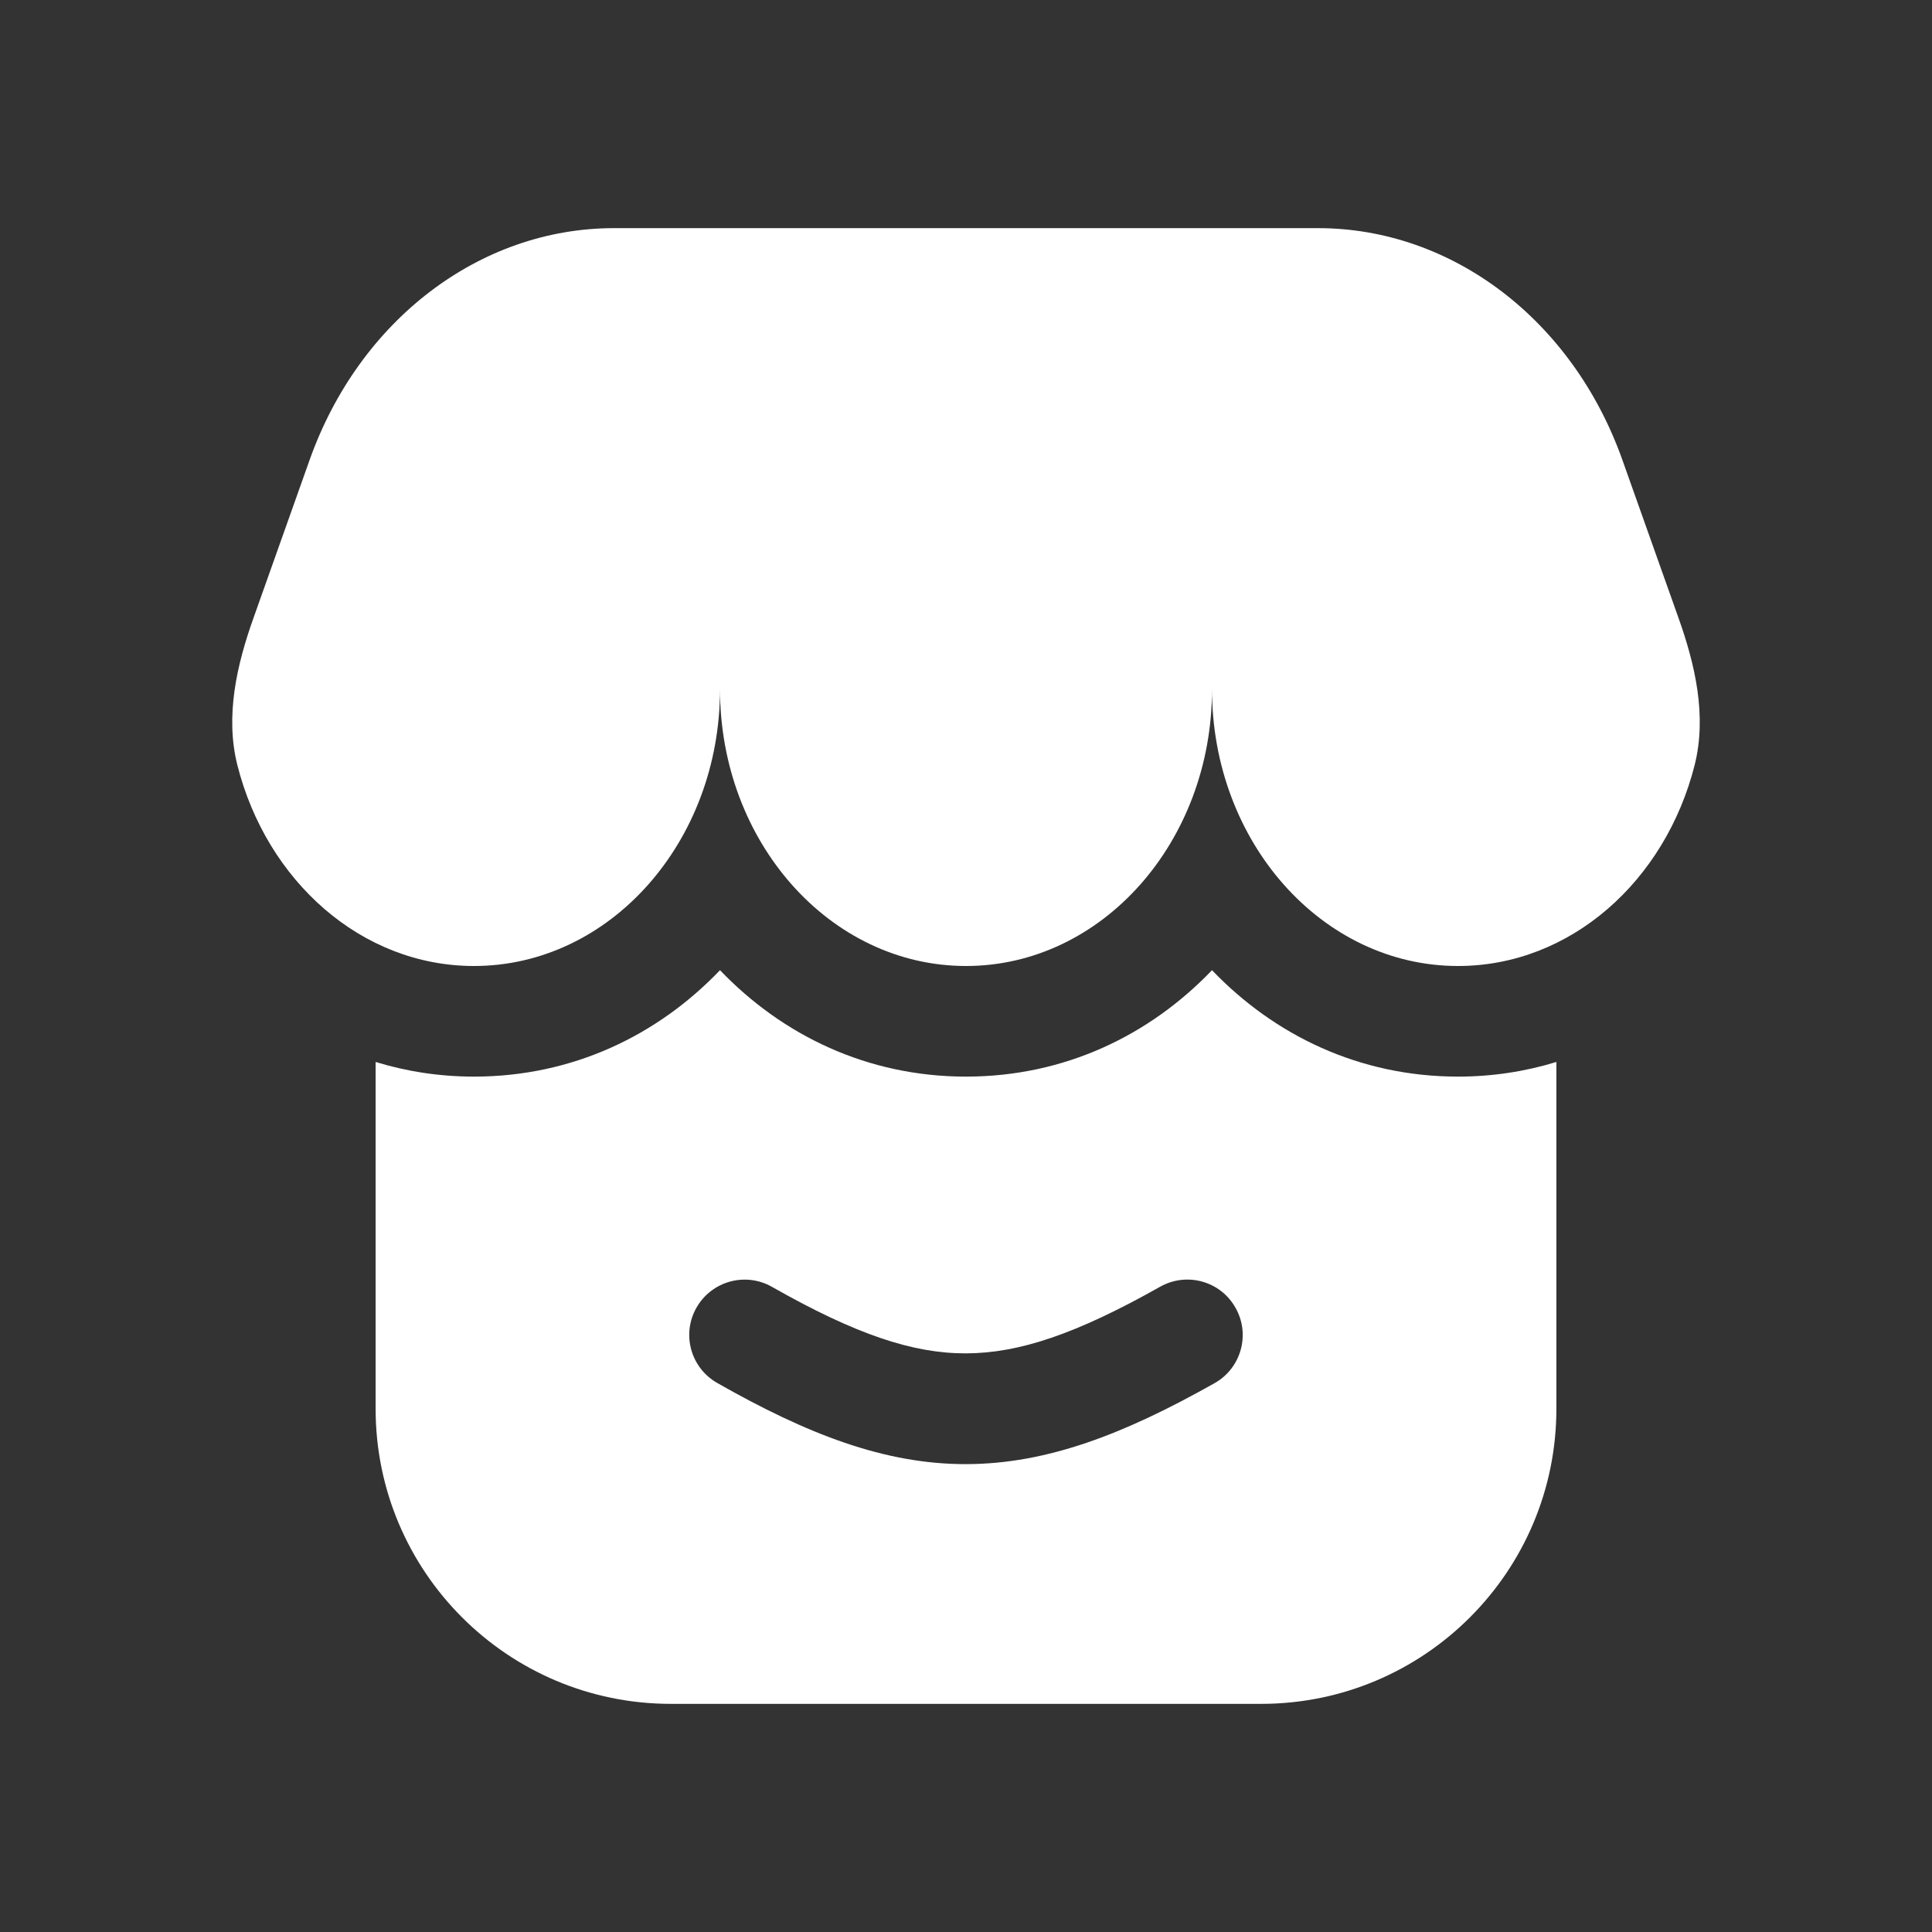 <svg width="12" height="12" viewBox="0 0 12 12" fill="none" xmlns="http://www.w3.org/2000/svg">
<rect x="0" y="0" width="12" height="12" fill="#333333" stroke="none"/>
<g id="Huge-Icon/ecommerce/solid/store">
<g id="store">
<path id="Combo shape" fill-rule="evenodd" clip-rule="evenodd" d="M3.814 1.417H8.186C9.019 1.417 9.768 1.987 10.077 2.857L10.424 3.834C10.53 4.13 10.602 4.447 10.526 4.751C10.344 5.472 9.755 6 9.056 6C8.212 6 7.528 5.23 7.528 4.281C7.528 5.23 6.844 6 6 6C5.156 6 4.472 5.23 4.472 4.281C4.472 5.23 3.788 6 2.944 6C2.245 6 1.656 5.472 1.474 4.751C1.398 4.447 1.47 4.13 1.576 3.834L1.923 2.857C2.232 1.987 2.981 1.417 3.814 1.417ZM2.333 6.596V8.75C2.333 9.762 3.154 10.583 4.167 10.583H7.833C8.846 10.583 9.667 9.762 9.667 8.75V6.596C9.475 6.655 9.27 6.687 9.056 6.687C8.443 6.687 7.915 6.43 7.528 6.026C7.141 6.43 6.613 6.687 6 6.687C5.387 6.687 4.859 6.43 4.472 6.026C4.086 6.43 3.557 6.687 2.944 6.687C2.73 6.687 2.525 6.655 2.333 6.596ZM7.674 8.123C7.768 8.288 7.709 8.498 7.544 8.591C6.987 8.905 6.507 9.093 6.001 9.094C5.495 9.095 5.014 8.908 4.455 8.59C4.29 8.496 4.232 8.287 4.326 8.122C4.42 7.957 4.63 7.899 4.795 7.993C5.316 8.289 5.671 8.407 6 8.406C6.33 8.405 6.685 8.286 7.206 7.992C7.372 7.899 7.581 7.957 7.674 8.123Z" fill="white"/>
</g>
</g>
</svg>

